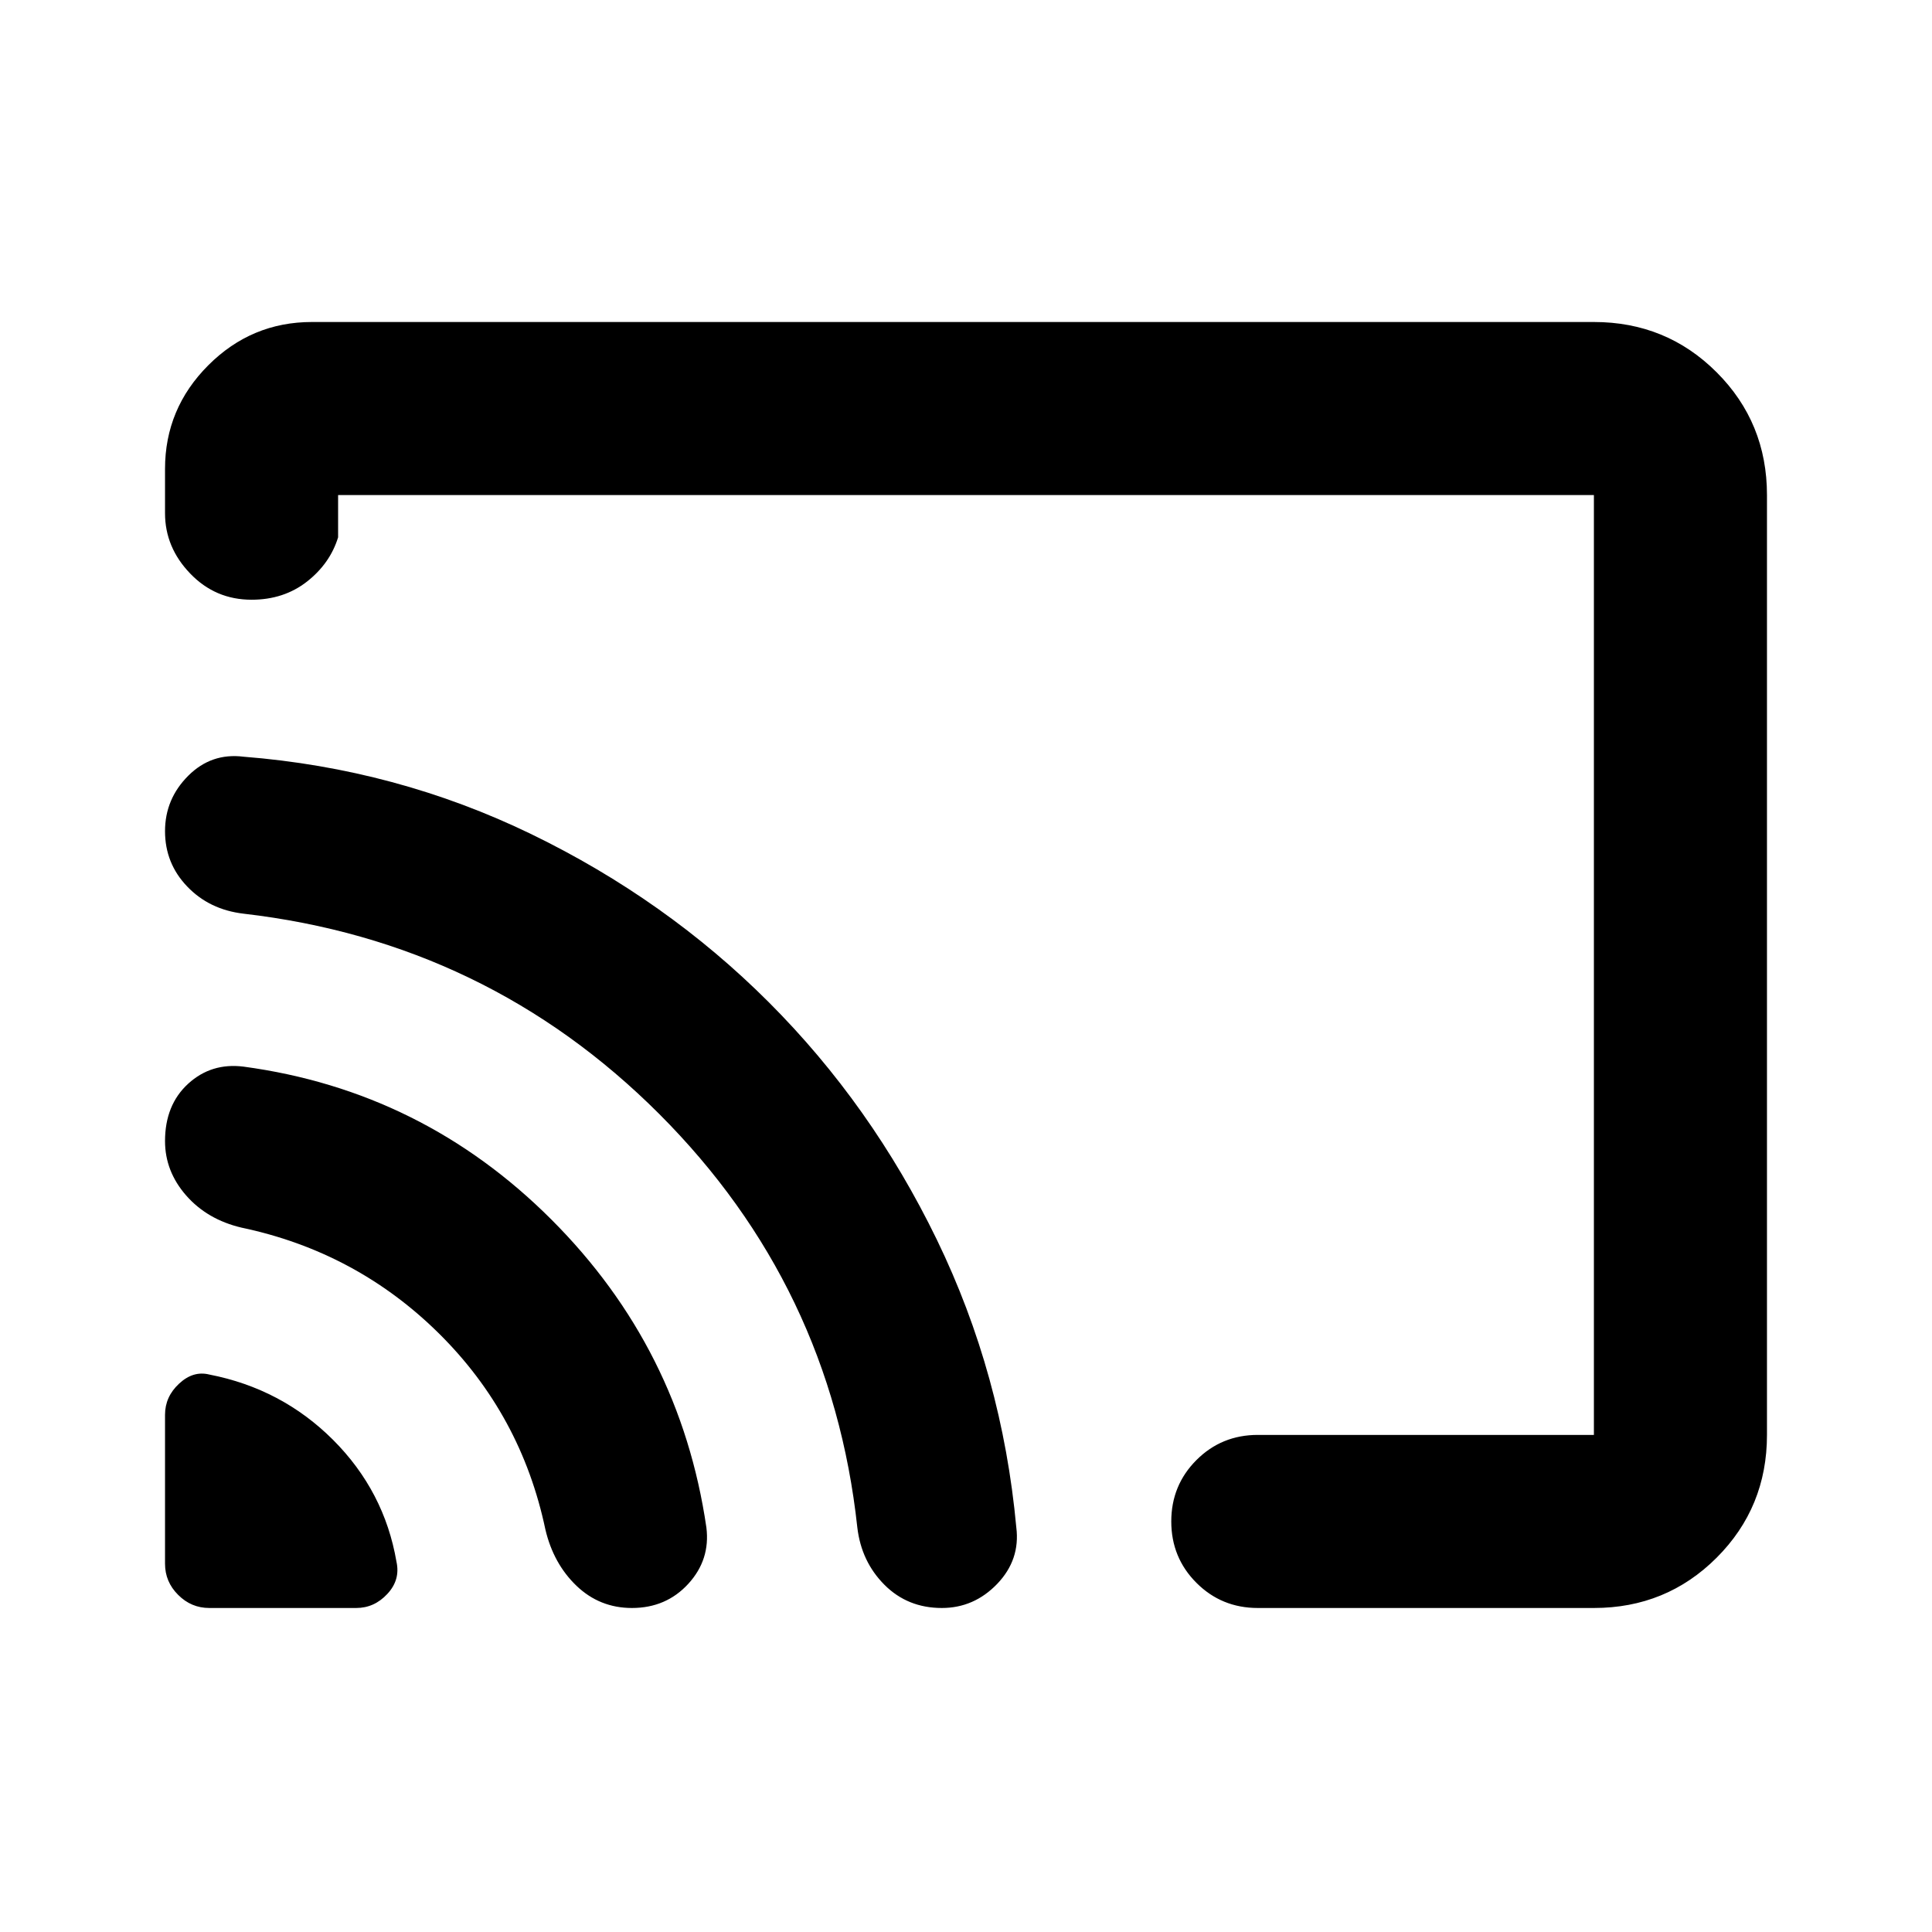 <svg xmlns="http://www.w3.org/2000/svg" height="24" width="24"><path d="M2.6 19.975H4.425Q4.65 19.975 4.812 19.8Q4.975 19.625 4.925 19.4Q4.775 18.525 4.138 17.887Q3.5 17.25 2.6 17.075Q2.4 17.025 2.225 17.188Q2.05 17.35 2.05 17.575V19.425Q2.05 19.65 2.213 19.812Q2.375 19.975 2.6 19.975ZM7.85 19.975Q8.275 19.975 8.55 19.675Q8.825 19.375 8.775 18.975Q8.45 16.75 6.85 15.15Q5.25 13.55 3.025 13.25Q2.625 13.2 2.338 13.462Q2.05 13.725 2.05 14.175Q2.05 14.55 2.312 14.85Q2.575 15.15 3 15.25Q4.425 15.55 5.45 16.562Q6.475 17.575 6.775 19Q6.875 19.425 7.162 19.7Q7.45 19.975 7.85 19.975ZM11.7 19.975Q12.1 19.975 12.388 19.675Q12.675 19.375 12.625 18.975Q12.45 17.075 11.638 15.4Q10.825 13.725 9.55 12.45Q8.275 11.175 6.6 10.362Q4.925 9.55 3.025 9.4Q2.625 9.35 2.338 9.637Q2.05 9.925 2.05 10.325Q2.05 10.725 2.325 11.012Q2.6 11.3 3.025 11.35Q6.05 11.7 8.188 13.837Q10.325 15.975 10.65 18.975Q10.7 19.4 10.988 19.688Q11.275 19.975 11.7 19.975ZM3.875 4H19.8Q20.7 4 21.325 4.625Q21.95 5.25 21.95 6.15V17.825Q21.95 18.725 21.325 19.35Q20.7 19.975 19.8 19.975H15.625Q15.175 19.975 14.863 19.663Q14.55 19.35 14.55 18.9Q14.55 18.45 14.863 18.137Q15.175 17.825 15.625 17.825H19.8Q19.8 17.825 19.8 17.825Q19.8 17.825 19.8 17.825V6.15Q19.8 6.15 19.8 6.15Q19.8 6.15 19.8 6.15H4.2Q4.2 6.15 4.2 6.15Q4.2 6.15 4.2 6.15V6.675Q4.1 7 3.813 7.225Q3.525 7.45 3.125 7.45Q2.675 7.45 2.363 7.125Q2.05 6.8 2.05 6.375V5.825Q2.05 5.075 2.588 4.537Q3.125 4 3.875 4ZM10.925 12.9Q10.925 12.9 10.925 12.9Q10.925 12.9 10.925 12.9Q10.925 12.9 10.925 12.9Q10.925 12.9 10.925 12.9Q10.925 12.9 10.925 12.9Q10.925 12.9 10.925 12.9Q10.925 12.9 10.925 12.9Q10.925 12.9 10.925 12.9Q10.925 12.9 10.925 12.9Q10.925 12.9 10.925 12.9Q10.925 12.9 10.925 12.9Q10.925 12.9 10.925 12.9Q10.925 12.9 10.925 12.9Q10.925 12.9 10.925 12.9Q10.925 12.9 10.925 12.9Q10.925 12.9 10.925 12.9Q10.925 12.9 10.925 12.9Q10.925 12.9 10.925 12.9Q10.925 12.9 10.925 12.9Q10.925 12.9 10.925 12.9Q10.925 12.9 10.925 12.9Q10.925 12.9 10.925 12.9Q10.925 12.9 10.925 12.9Q10.925 12.9 10.925 12.9Q10.925 12.9 10.925 12.9Q10.925 12.9 10.925 12.9Q10.925 12.9 10.925 12.9Q10.925 12.9 10.925 12.9Q10.925 12.9 10.925 12.9Q10.925 12.9 10.925 12.9Q10.925 12.9 10.925 12.9Q10.925 12.9 10.925 12.9Q10.925 12.9 10.925 12.9Q10.925 12.9 10.925 12.9Q10.925 12.9 10.925 12.9Q10.925 12.9 10.925 12.9Z"/></svg>